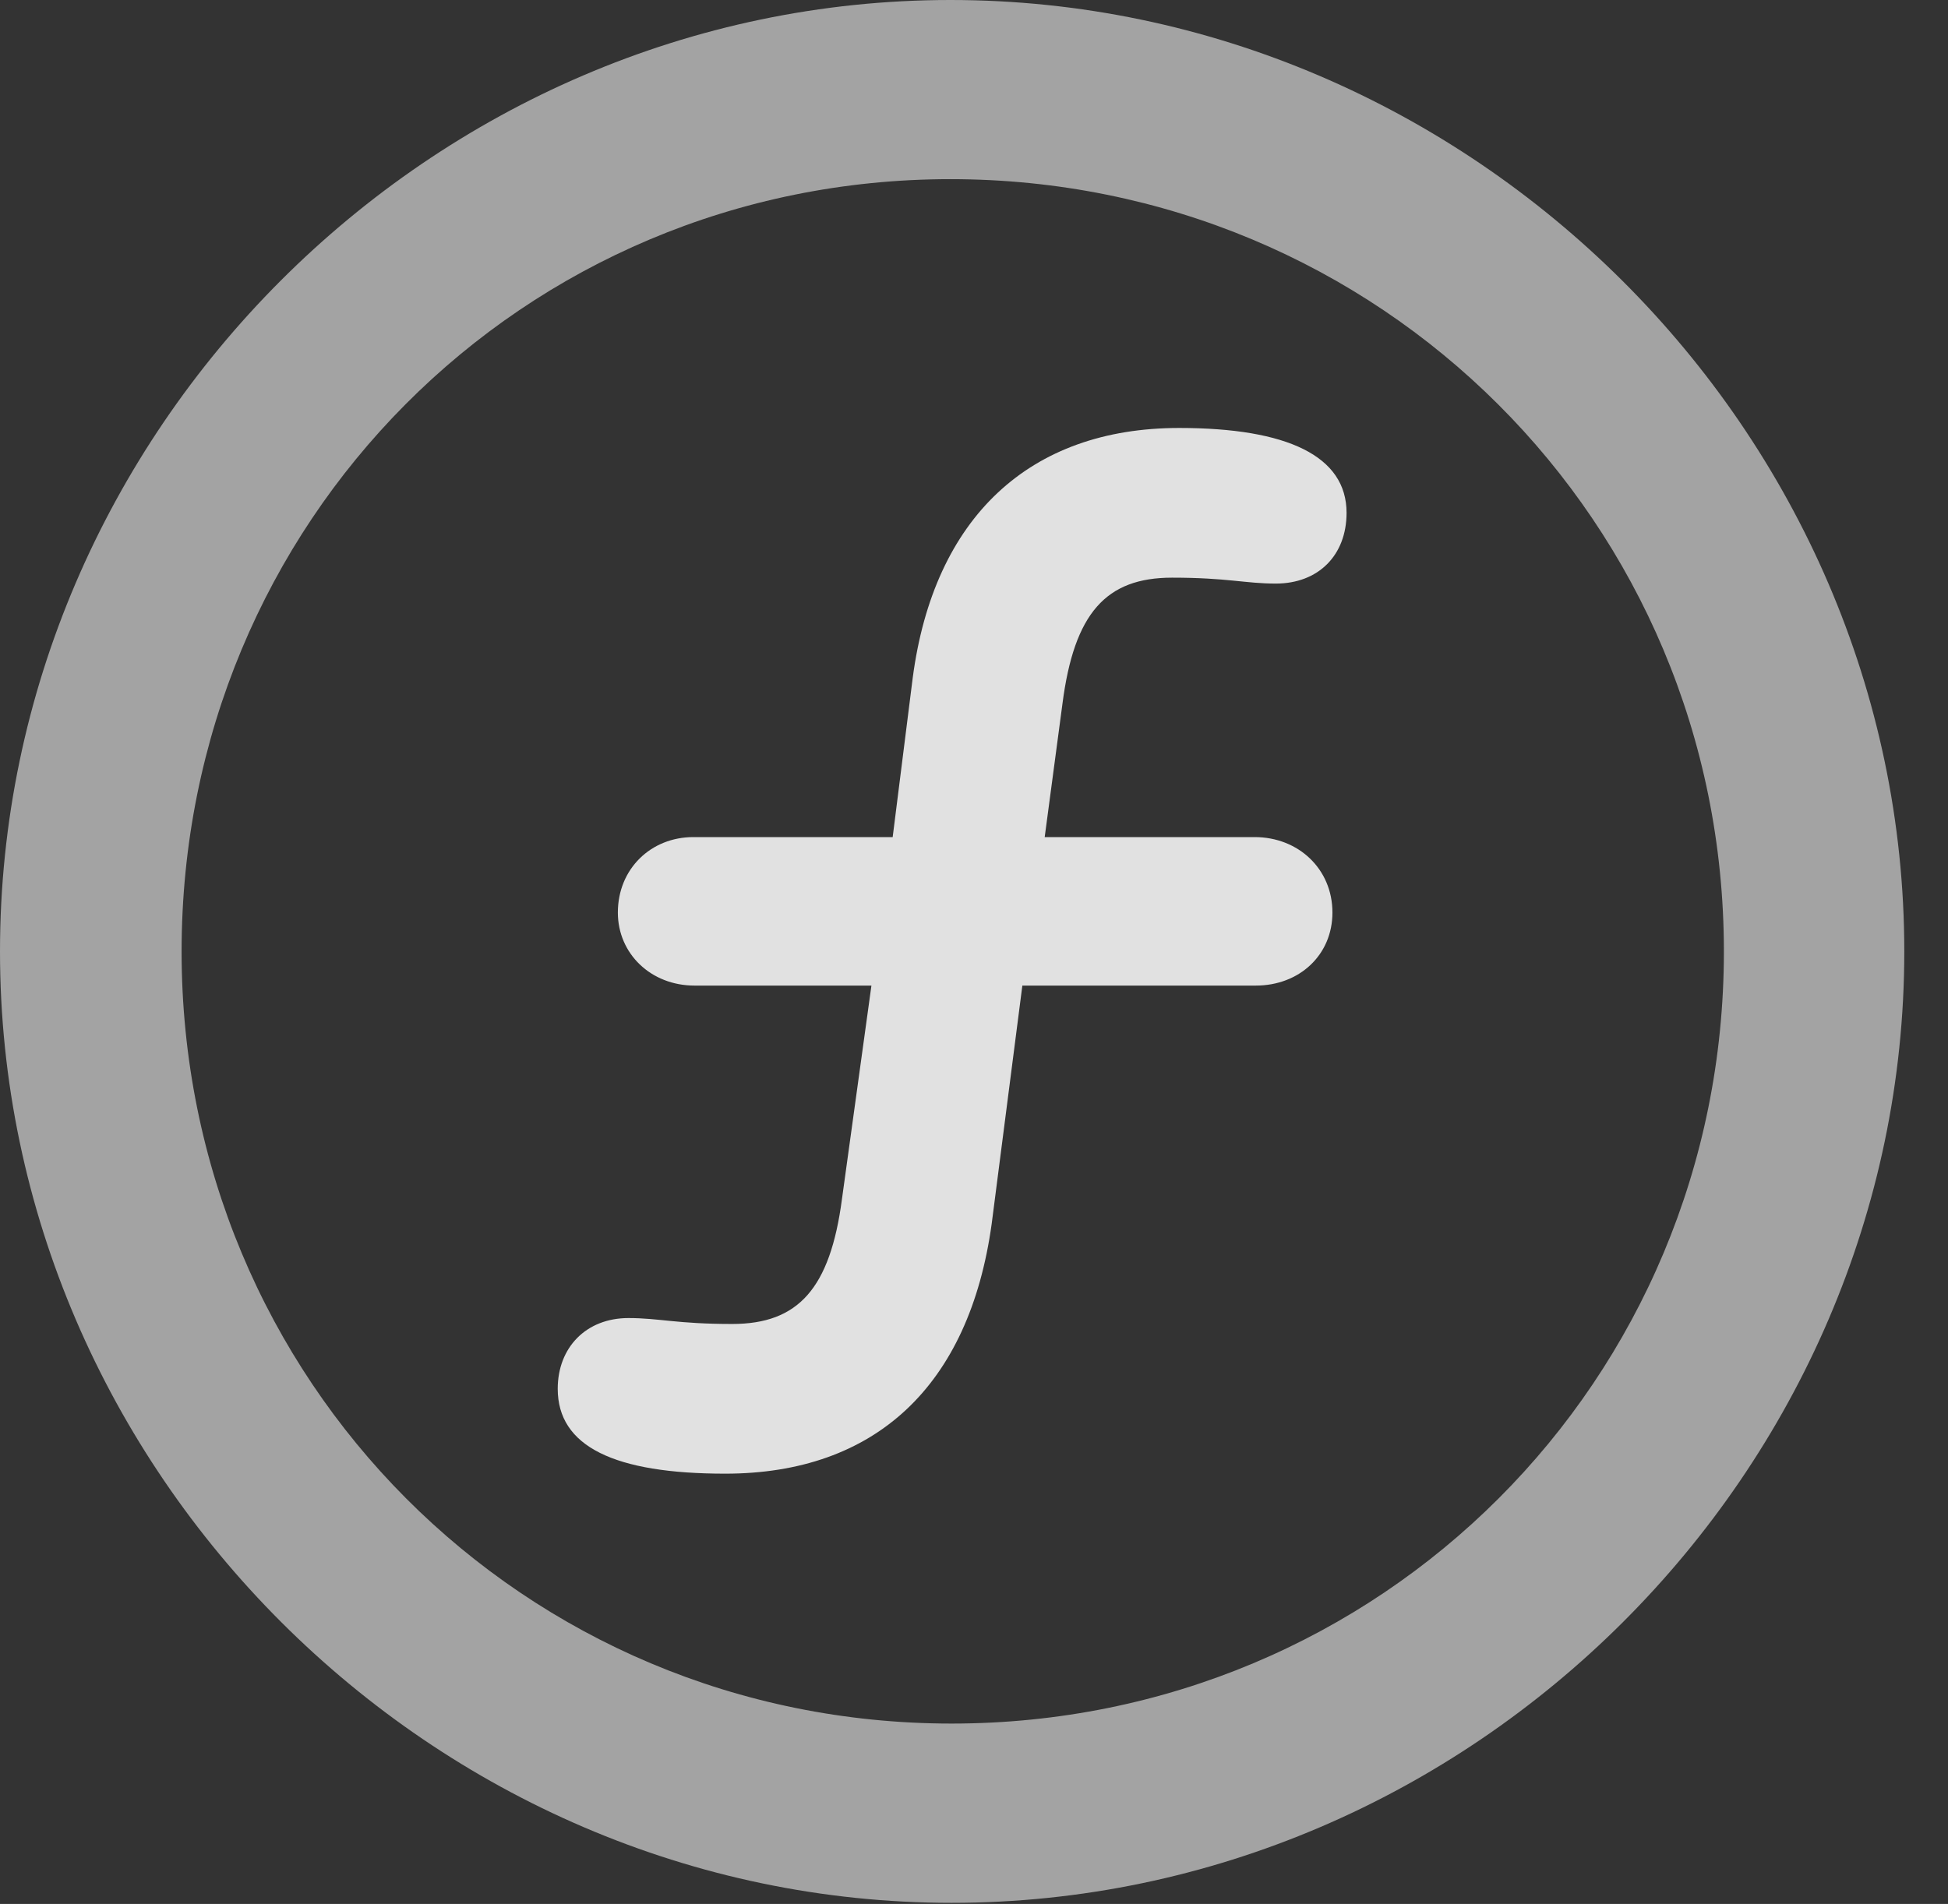 <?xml version="1.0" encoding="UTF-8"?>
<!--Generator: Apple Native CoreSVG 232.5-->
<!DOCTYPE svg
PUBLIC "-//W3C//DTD SVG 1.1//EN"
       "http://www.w3.org/Graphics/SVG/1.1/DTD/svg11.dtd">
<svg version="1.1" xmlns="http://www.w3.org/2000/svg" xmlns:xlink="http://www.w3.org/1999/xlink" width="16.133" height="15.771">
 <rect width="100%" height="100%" fill="#333333" stroke="none"/>
 <g>
  <rect height="15.771" opacity="0" width="16.133" x="0" y="0"/>
  <path d="M7.881 15.762C12.188 15.762 15.771 12.188 15.771 7.881C15.771 3.574 12.178 0 7.871 0C3.574 0 0 3.574 0 7.881C0 12.188 3.584 15.762 7.881 15.762ZM7.881 14.277C4.336 14.277 1.504 11.435 1.504 7.881C1.504 4.326 4.326 1.484 7.871 1.484C11.426 1.484 14.277 4.326 14.277 7.881C14.277 11.435 11.435 14.277 7.881 14.277Z" fill="#ffffff" fill-opacity="0.55"/>
  <path d="M4.619 11.504C4.619 11.982 5.088 12.207 6.006 12.207C7.246 12.207 8.027 11.484 8.213 10.137L8.467 8.164L10.4 8.164C10.762 8.164 11.035 7.91 11.035 7.559C11.035 7.197 10.752 6.934 10.391 6.934L8.652 6.934L8.799 5.83C8.896 5.078 9.16 4.785 9.707 4.785C10.166 4.785 10.312 4.834 10.566 4.834C10.918 4.834 11.152 4.6 11.152 4.248C11.152 3.779 10.664 3.545 9.766 3.545C8.525 3.545 7.734 4.287 7.559 5.615L7.393 6.934L5.742 6.934C5.391 6.934 5.117 7.197 5.117 7.559C5.117 7.9 5.391 8.164 5.752 8.164L7.217 8.164L6.973 9.932C6.875 10.674 6.611 10.967 6.064 10.967C5.605 10.967 5.459 10.918 5.205 10.918C4.854 10.918 4.619 11.162 4.619 11.504Z" fill="#ffffff" fill-opacity="0.85"/>
 </g>
</svg>
